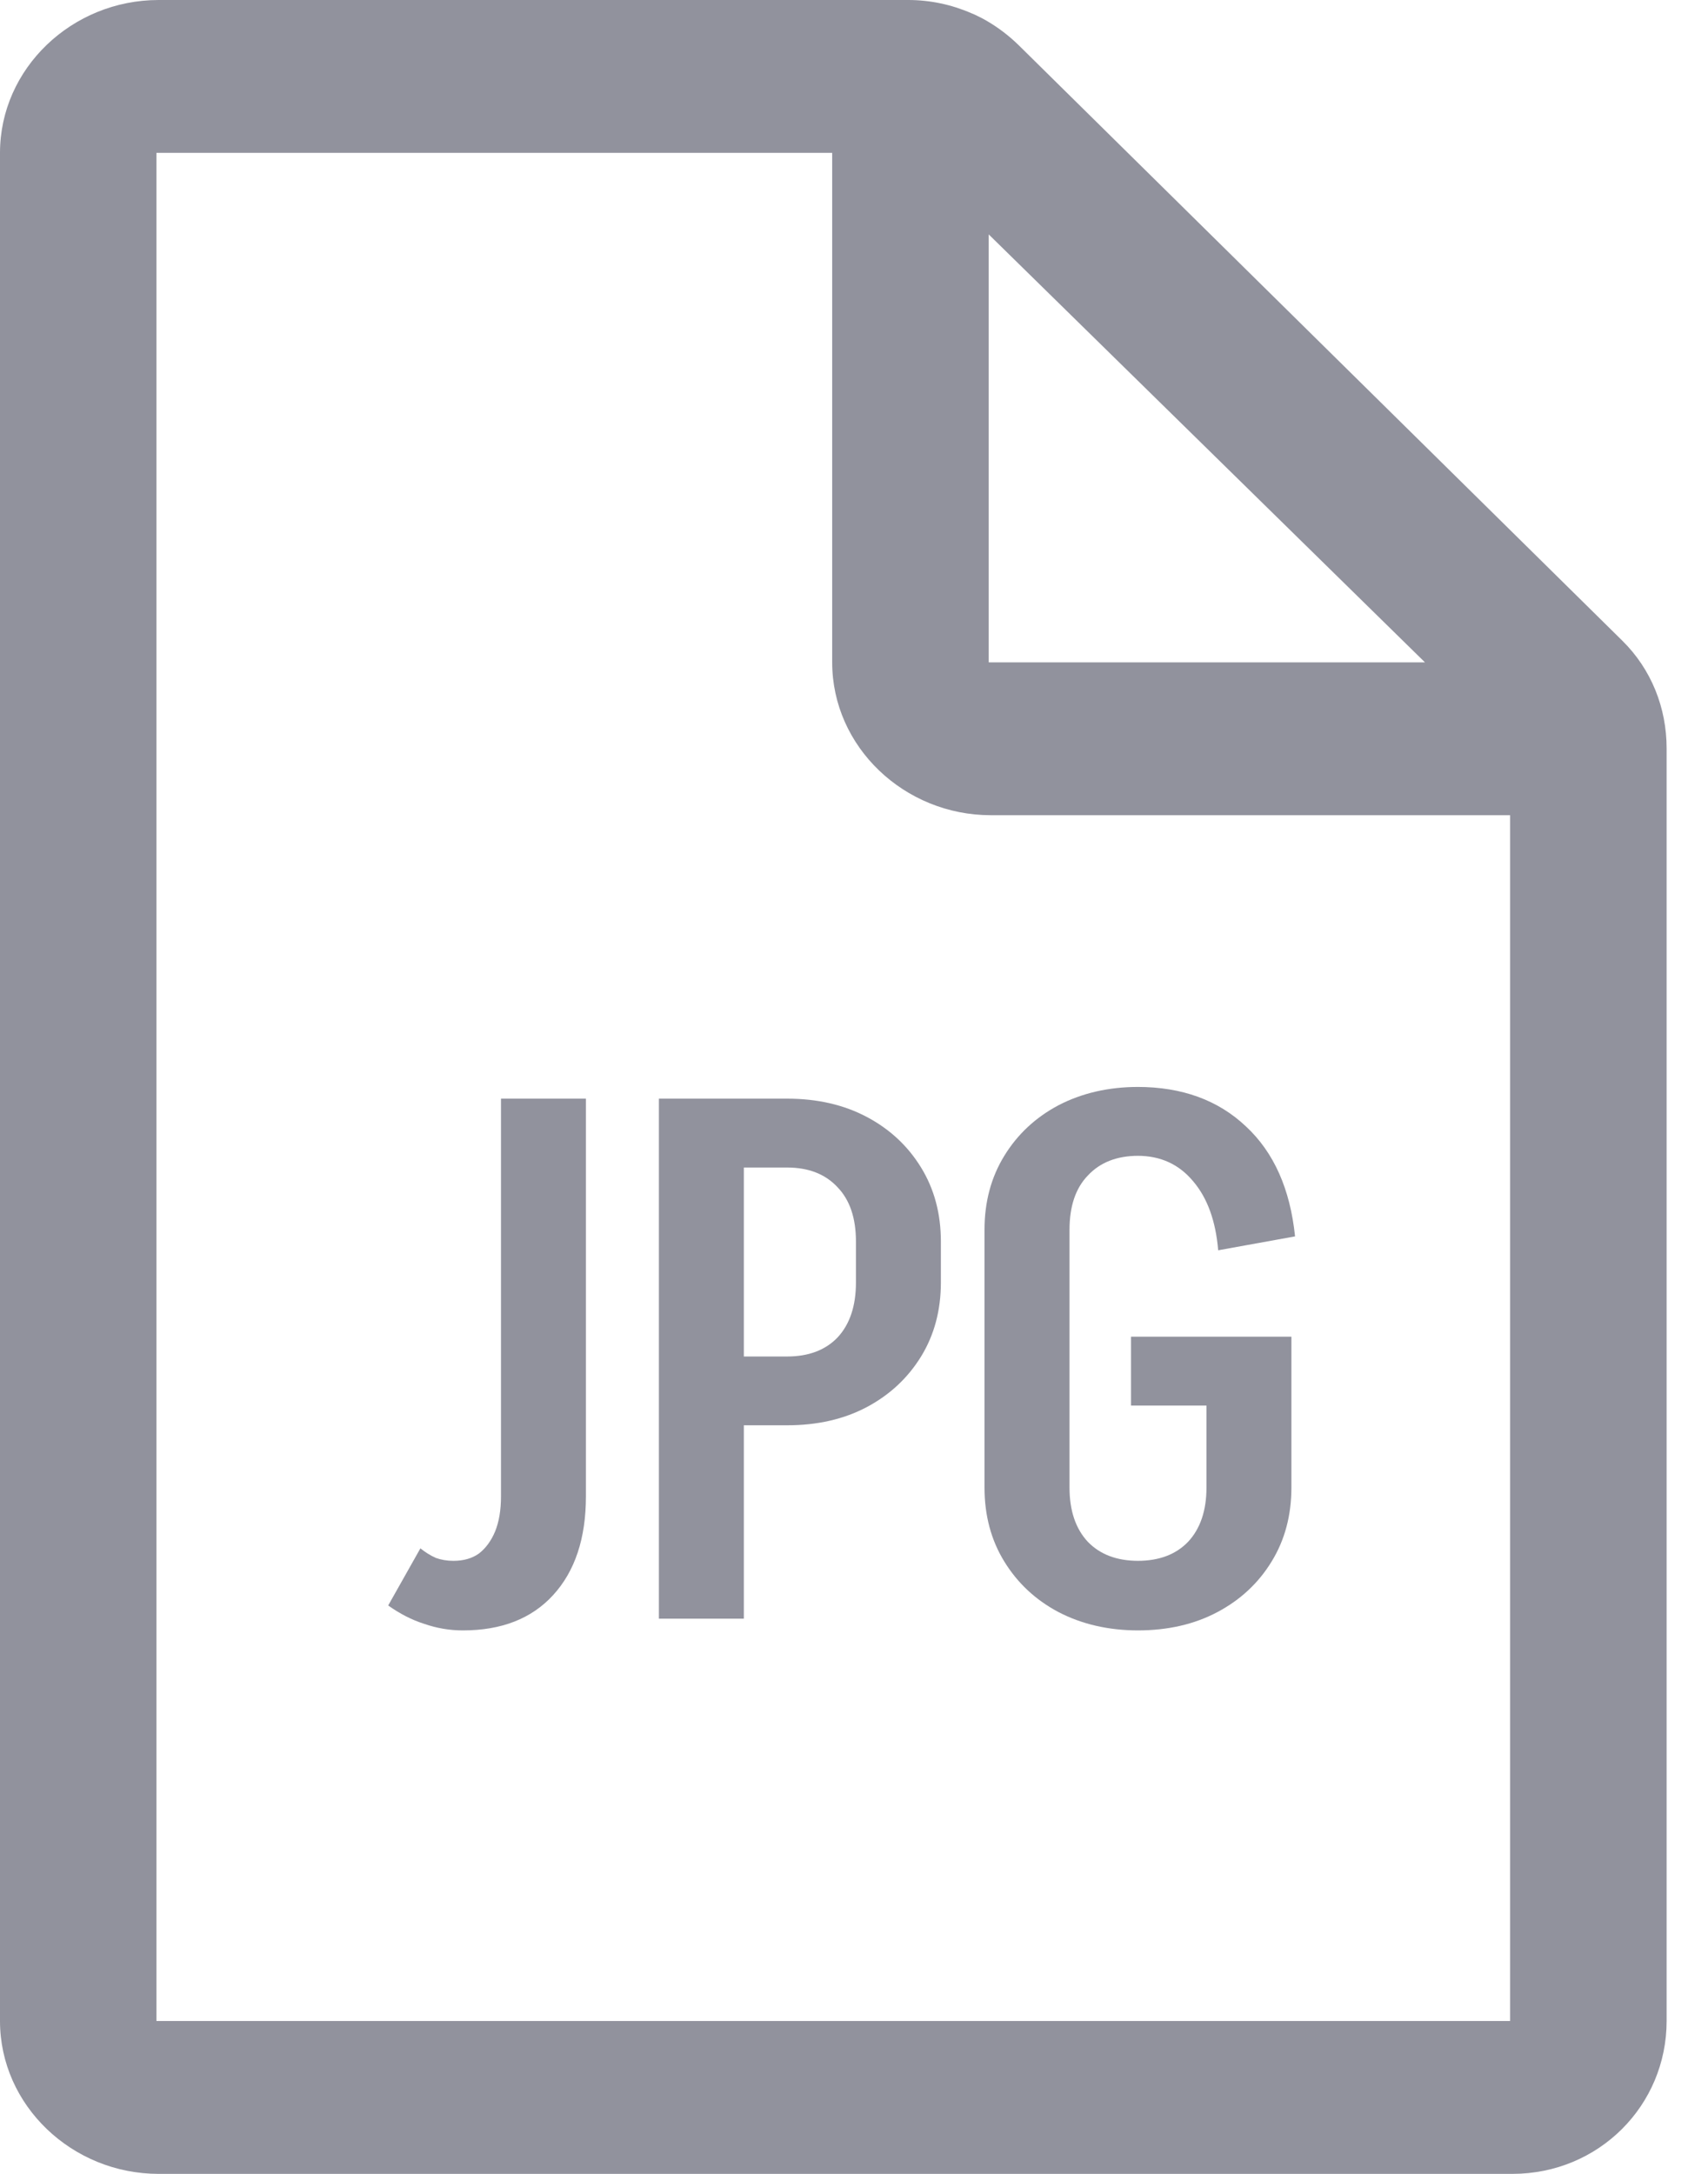 <svg xmlns="http://www.w3.org/2000/svg" width="22" height="28" viewBox="0 0 22 28" fill="none">
<path d="M6.453 19.283V14.151H7.547V19.283H6.453ZM7.547 19.274C7.547 19.814 7.406 20.239 7.123 20.547C6.846 20.849 6.459 21 5.962 21L5.84 20.104C5.972 20.104 6.082 20.072 6.17 20.009C6.258 19.94 6.327 19.846 6.377 19.726C6.428 19.601 6.453 19.45 6.453 19.274H7.547ZM5.415 19.943C5.478 19.994 5.544 20.035 5.613 20.066C5.682 20.091 5.758 20.104 5.84 20.104L5.962 21C5.792 21 5.626 20.972 5.462 20.915C5.305 20.865 5.151 20.786 5 20.679L5.415 19.943Z" fill="#91929D"/>
<path d="M9.345 15.038V14.151H10.147V15.038H9.345ZM9.345 18.358V17.472H10.147V18.358H9.345ZM11.025 16.528V15.981H12.119V16.528H11.025ZM12.119 15.991H11.025C11.025 15.689 10.946 15.456 10.789 15.293C10.632 15.123 10.415 15.038 10.138 15.038V14.151C10.528 14.151 10.87 14.23 11.166 14.387C11.462 14.544 11.694 14.761 11.864 15.038C12.034 15.315 12.119 15.632 12.119 15.991ZM12.119 16.519C12.119 16.877 12.034 17.195 11.864 17.472C11.694 17.748 11.462 17.965 11.166 18.123C10.87 18.28 10.528 18.358 10.138 18.358V17.472C10.415 17.472 10.632 17.39 10.789 17.226C10.946 17.057 11.025 16.821 11.025 16.519H12.119ZM8.487 20.849V14.151H9.581V20.849H8.487Z" fill="#91929D"/>
<path d="M14.568 18.104V17.217H16.634V18.104H14.568ZM15.54 19.17V17.245H16.634V19.17H15.54ZM12.681 19.16V15.83H13.776V19.16H12.681ZM12.681 15.84C12.681 15.481 12.766 15.164 12.936 14.887C13.106 14.61 13.338 14.393 13.634 14.236C13.936 14.079 14.279 14 14.662 14V14.887C14.386 14.887 14.169 14.972 14.011 15.142C13.854 15.305 13.776 15.538 13.776 15.84H12.681ZM12.681 19.16H13.776C13.776 19.456 13.854 19.689 14.011 19.858C14.169 20.022 14.386 20.104 14.662 20.104V21C14.279 21 13.936 20.921 13.634 20.764C13.338 20.607 13.106 20.39 12.936 20.113C12.766 19.837 12.681 19.519 12.681 19.16ZM15.691 16.104C15.659 15.726 15.552 15.431 15.37 15.217C15.188 14.997 14.949 14.887 14.653 14.887V14C15.225 14 15.691 14.17 16.049 14.509C16.408 14.843 16.618 15.315 16.681 15.925L15.691 16.104ZM16.634 19.16C16.634 19.519 16.549 19.837 16.379 20.113C16.21 20.39 15.977 20.607 15.681 20.764C15.386 20.921 15.043 21 14.653 21V20.104C14.93 20.104 15.147 20.022 15.304 19.858C15.461 19.689 15.54 19.456 15.54 19.16H16.634Z" fill="#91929D"/>
<path d="M20.896 8.252L13.121 0.582C12.995 0.459 12.858 0.355 12.709 0.268C12.67 0.246 12.631 0.224 12.589 0.205C12.564 0.191 12.536 0.18 12.511 0.17C12.259 0.06 11.982 0 11.699 0H2.043C0.929 0 0 0.88 0 1.969V26.031C0 27.119 0.929 28 2.043 28H19.48C20.593 28 21.467 27.119 21.467 26.031V9.639C21.467 9.119 21.271 8.621 20.896 8.252ZM12.735 3.019L18.354 8.531H12.735V3.019ZM19.451 26.031H2.015V1.969H10.719V8.531C10.719 9.62 11.649 10.5 12.762 10.5H19.451V26.031Z" fill="#91929D"/>
</svg>